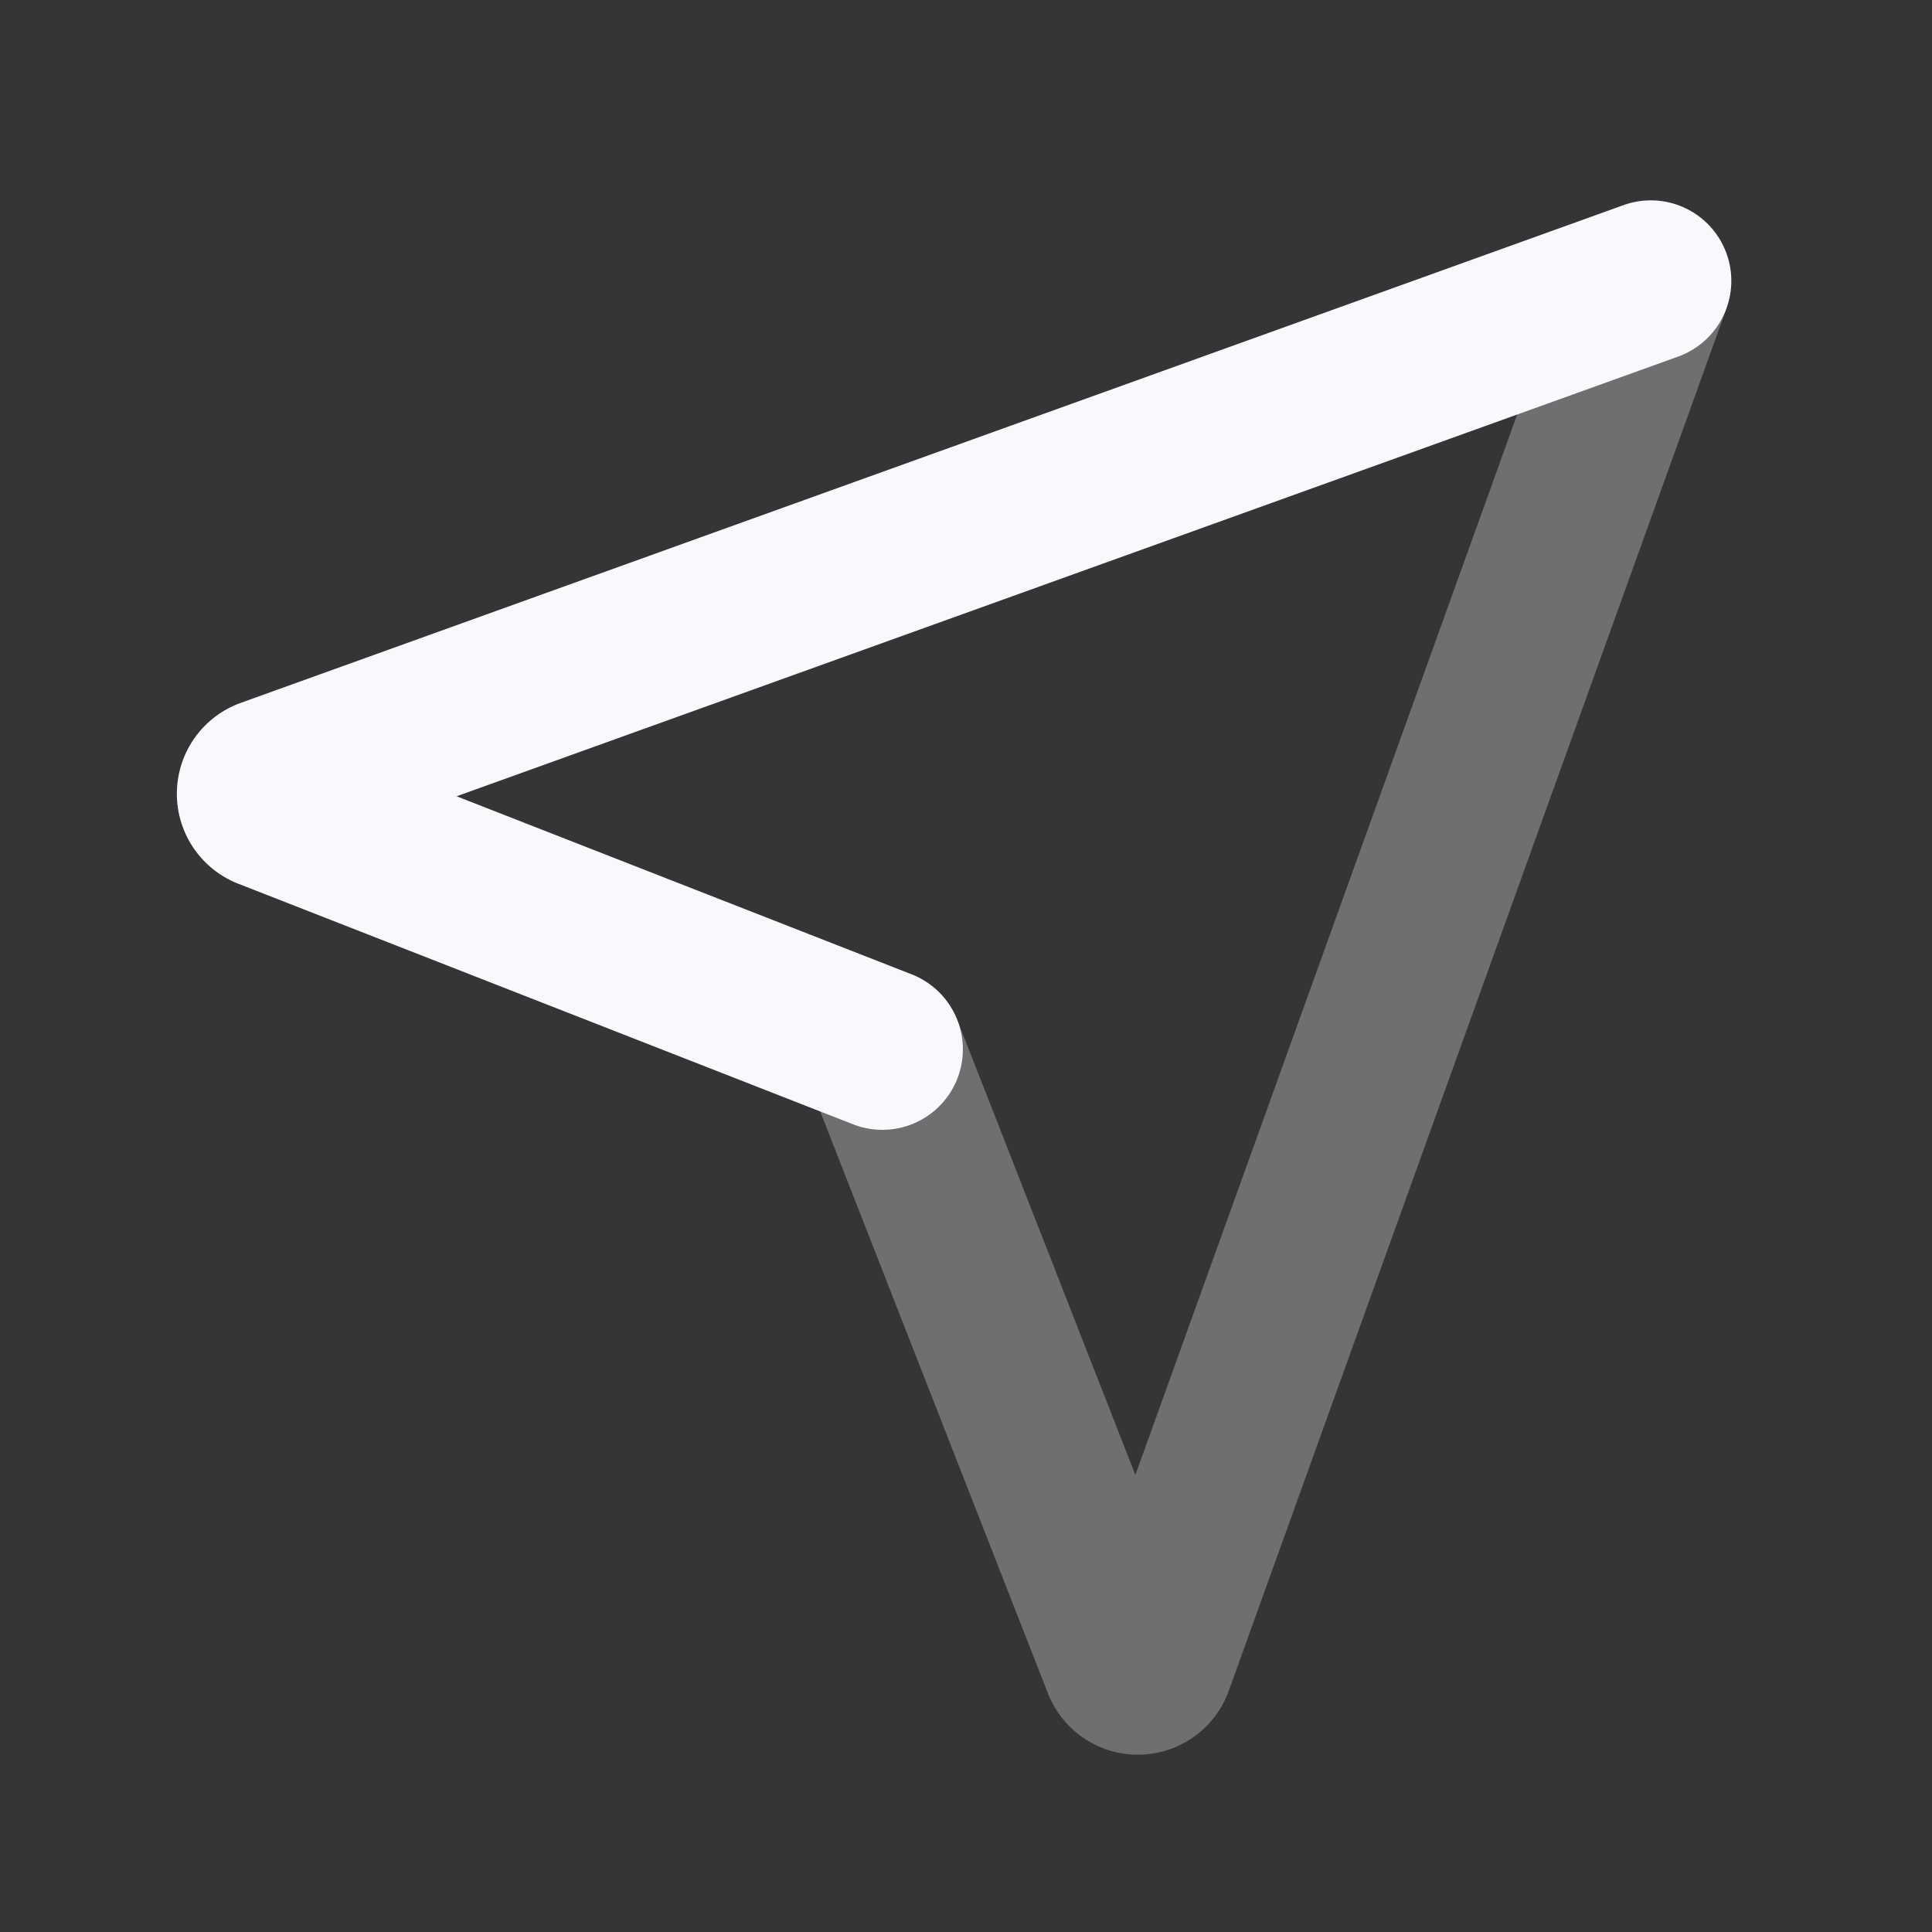 <svg xmlns="http://www.w3.org/2000/svg" width="24" height="24" fill="none"><rect width="100%" height="100%" fill="#333333" stroke="none"/><path fill="#fff" fill-opacity=".01" d="M24 0v24H0V0z"/><path stroke="#F7F9FC" stroke-width="2" d="m20.507 3.49-6.184 17.176a.2.2 0 0 1-.374.005l-2.988-7.636" opacity=".3"/><path stroke="#F7F9FC" stroke-linecap="round" stroke-width="2" d="M20.507 3.489 3.33 9.672a.2.2 0 0 0-.005.375l7.636 2.988"/></svg>